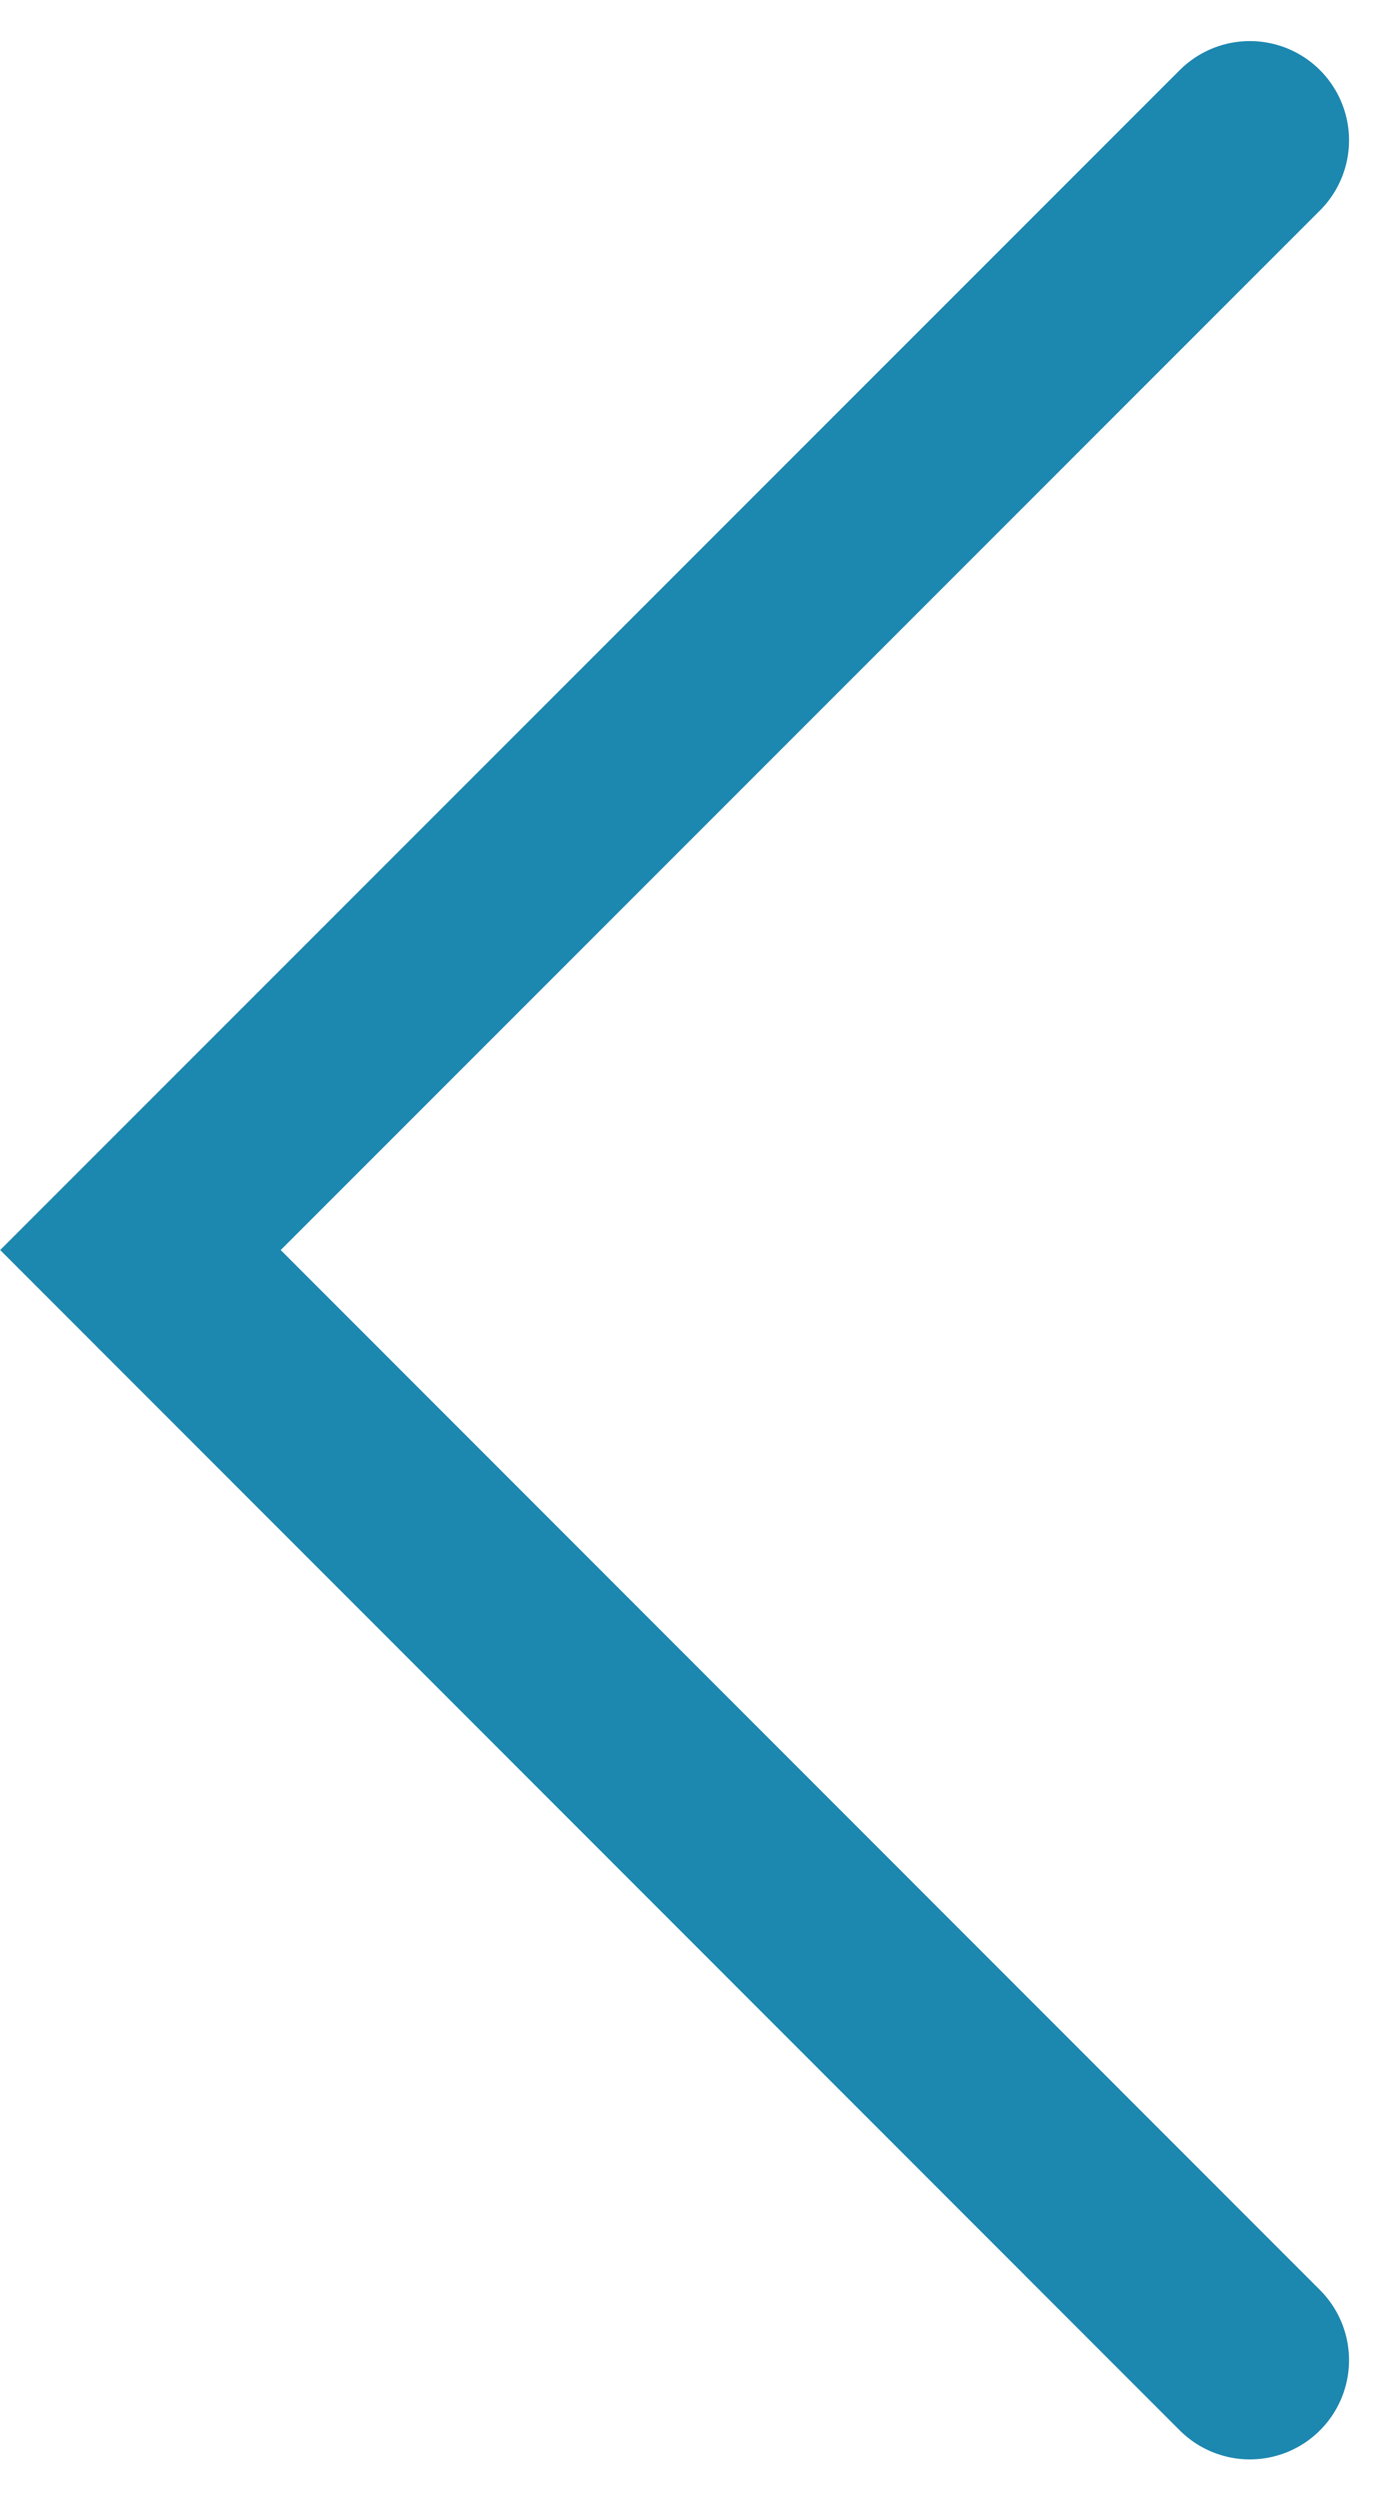 <svg xmlns="http://www.w3.org/2000/svg" width="14.014" height="25.199" viewBox="0 0 14.014 25.199">
    <path data-name="Pfad 1" d="m373.374 2610.626-11.185 11.185L373.374 2633" transform="translate(-360.773 -2609.212)" style="fill:none;stroke:#1c87af;stroke-linecap:round;stroke-width:2px"/>
</svg>
